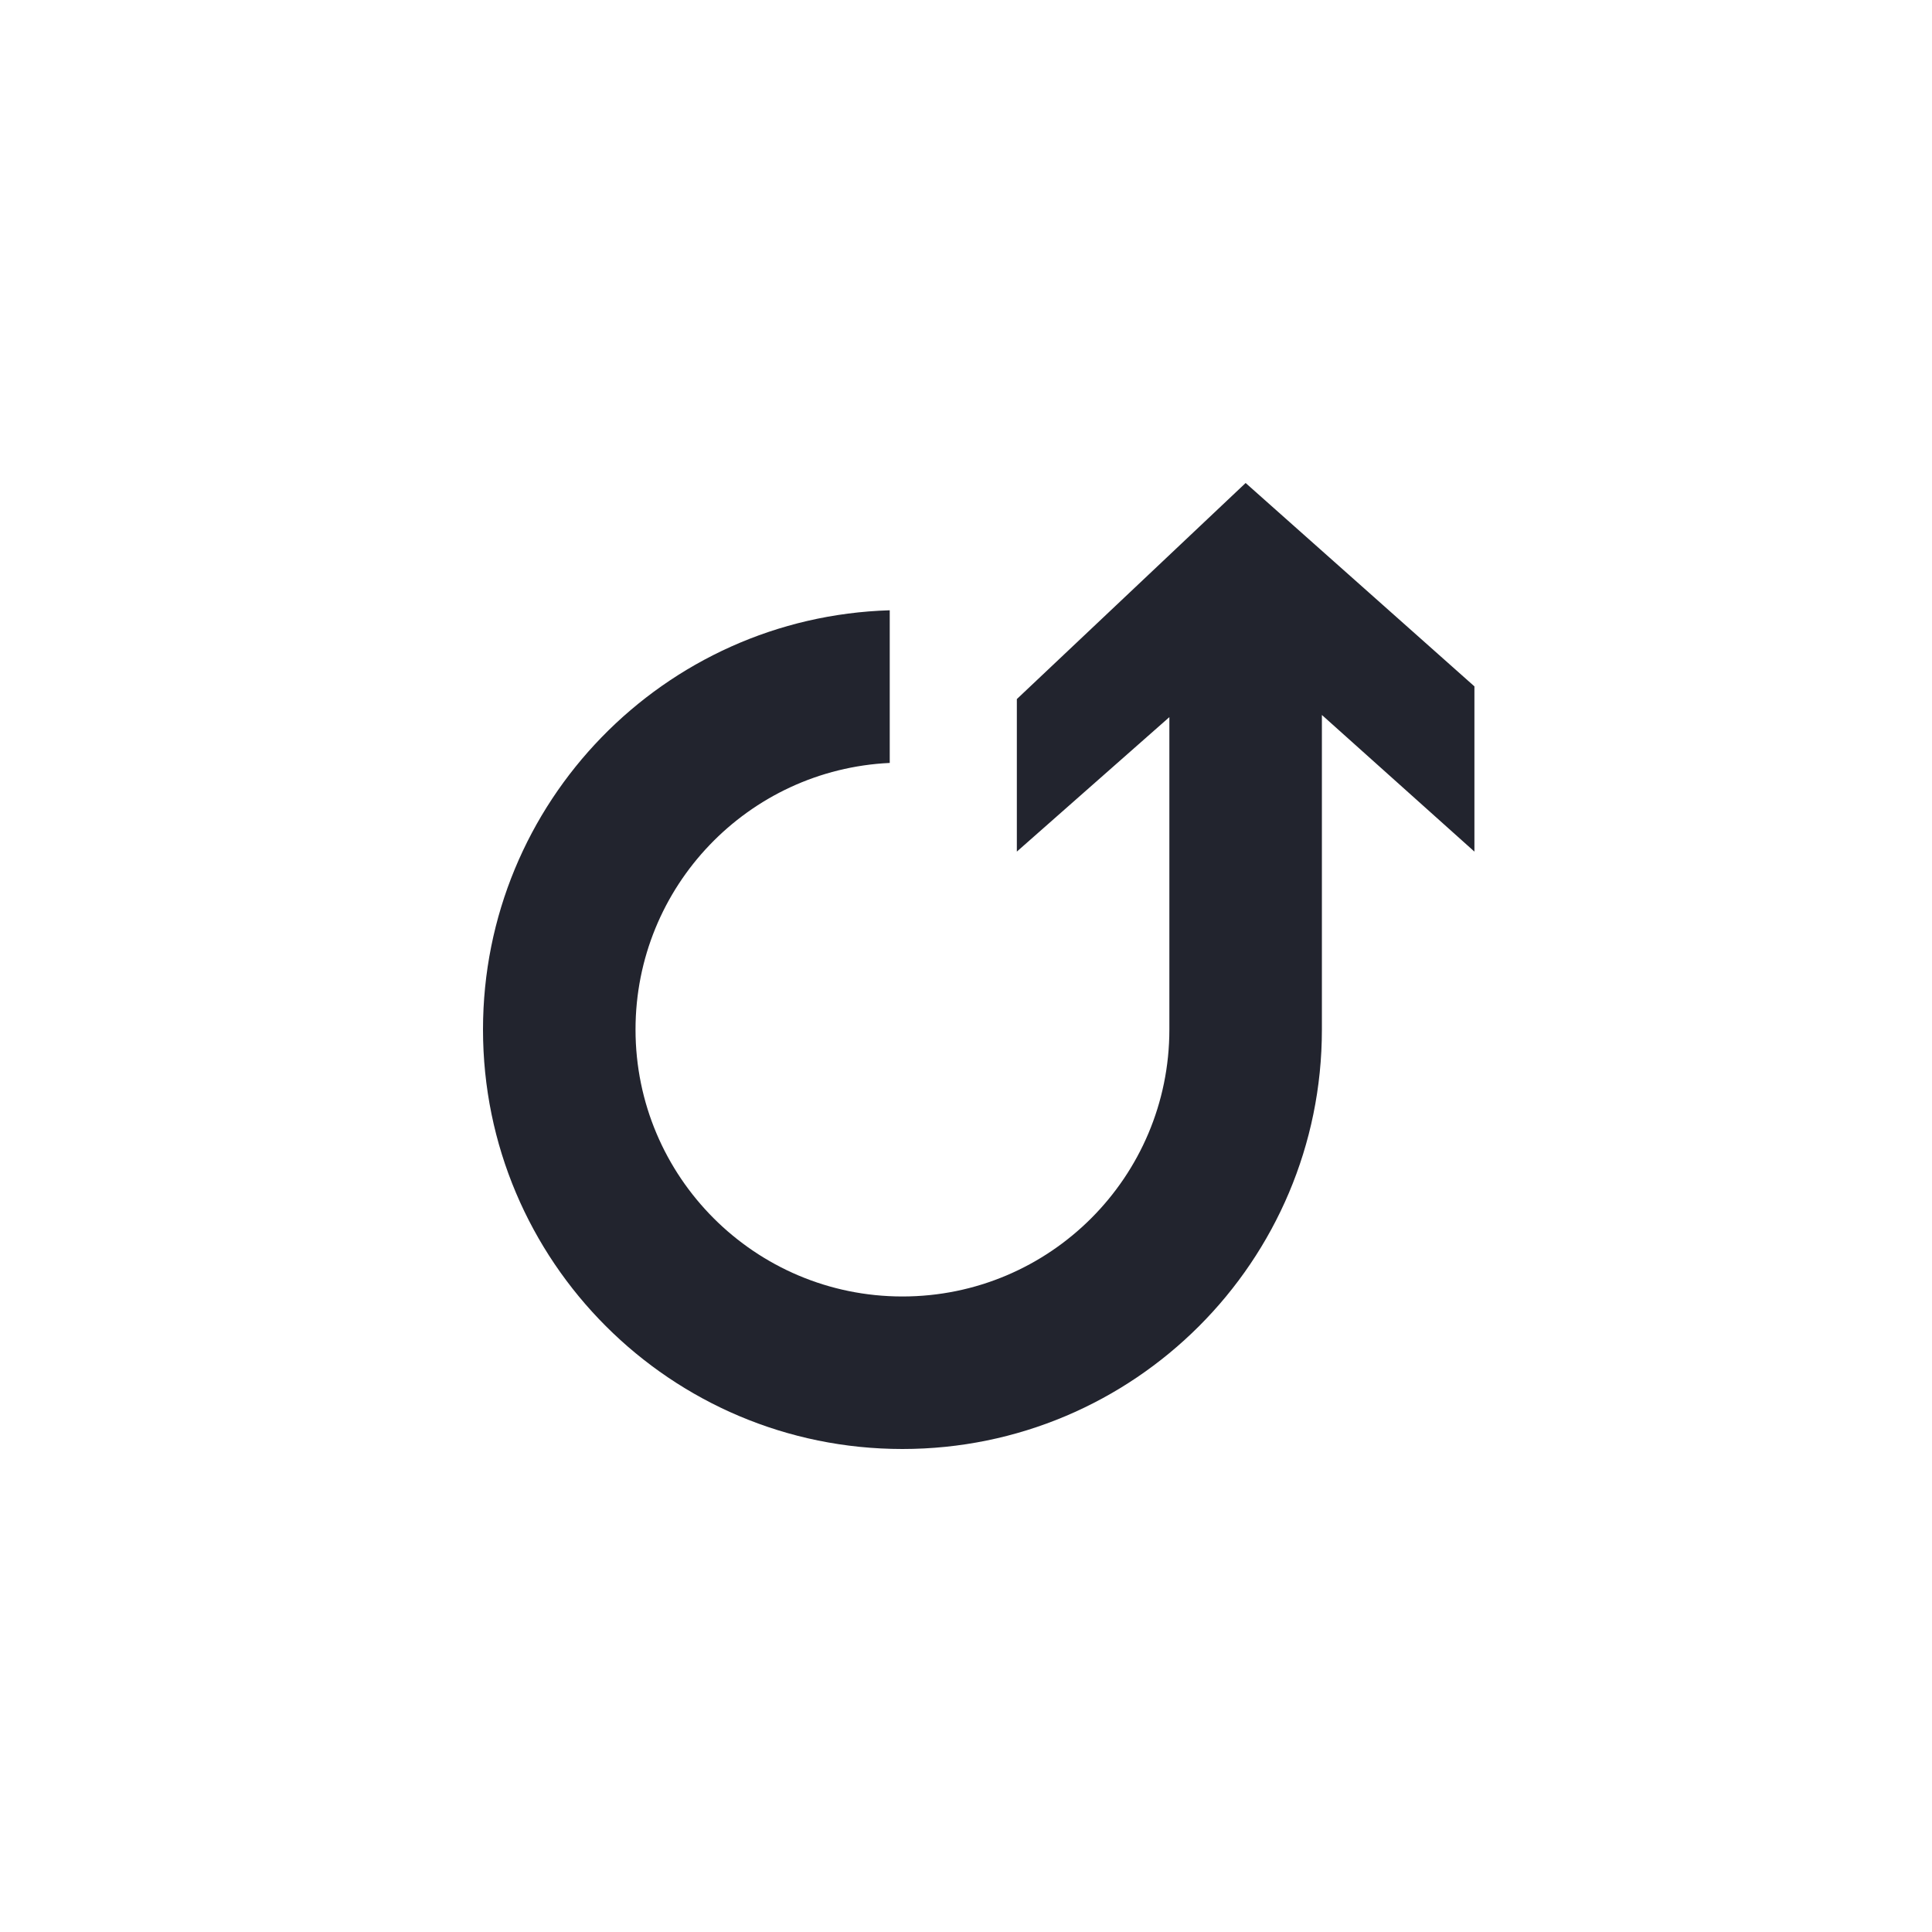 <svg width="800px" height="800px" viewBox="0 0 76 76" xmlns="http://www.w3.org/2000/svg" xmlns:xlink="http://www.w3.org/1999/xlink" version="1.1" baseProfile="full" enable-background="new 0 0 76.00 76.00" xml:space="preserve">
	<path fill="#22242e" fill-opacity="1" stroke-width="0.2" stroke-linejoin="round" d="M 58,33.5L 58,27L 49,19L 40,27.5L 40,33.5L 46,28.21L 46,40.5C 46,46.299 41.299,51 35.5,51C 29.701,51 25,46.299 25,40.5C 25,34.869 29.433,30.273 35,30.012L 35,24.007C 26.119,24.272 19,31.555 19,40.5C 19,49.613 26.387,57 35.5,57C 44.613,57 52,49.613 52,40.5L 52,28.125L 58,33.5 Z "/>
</svg>